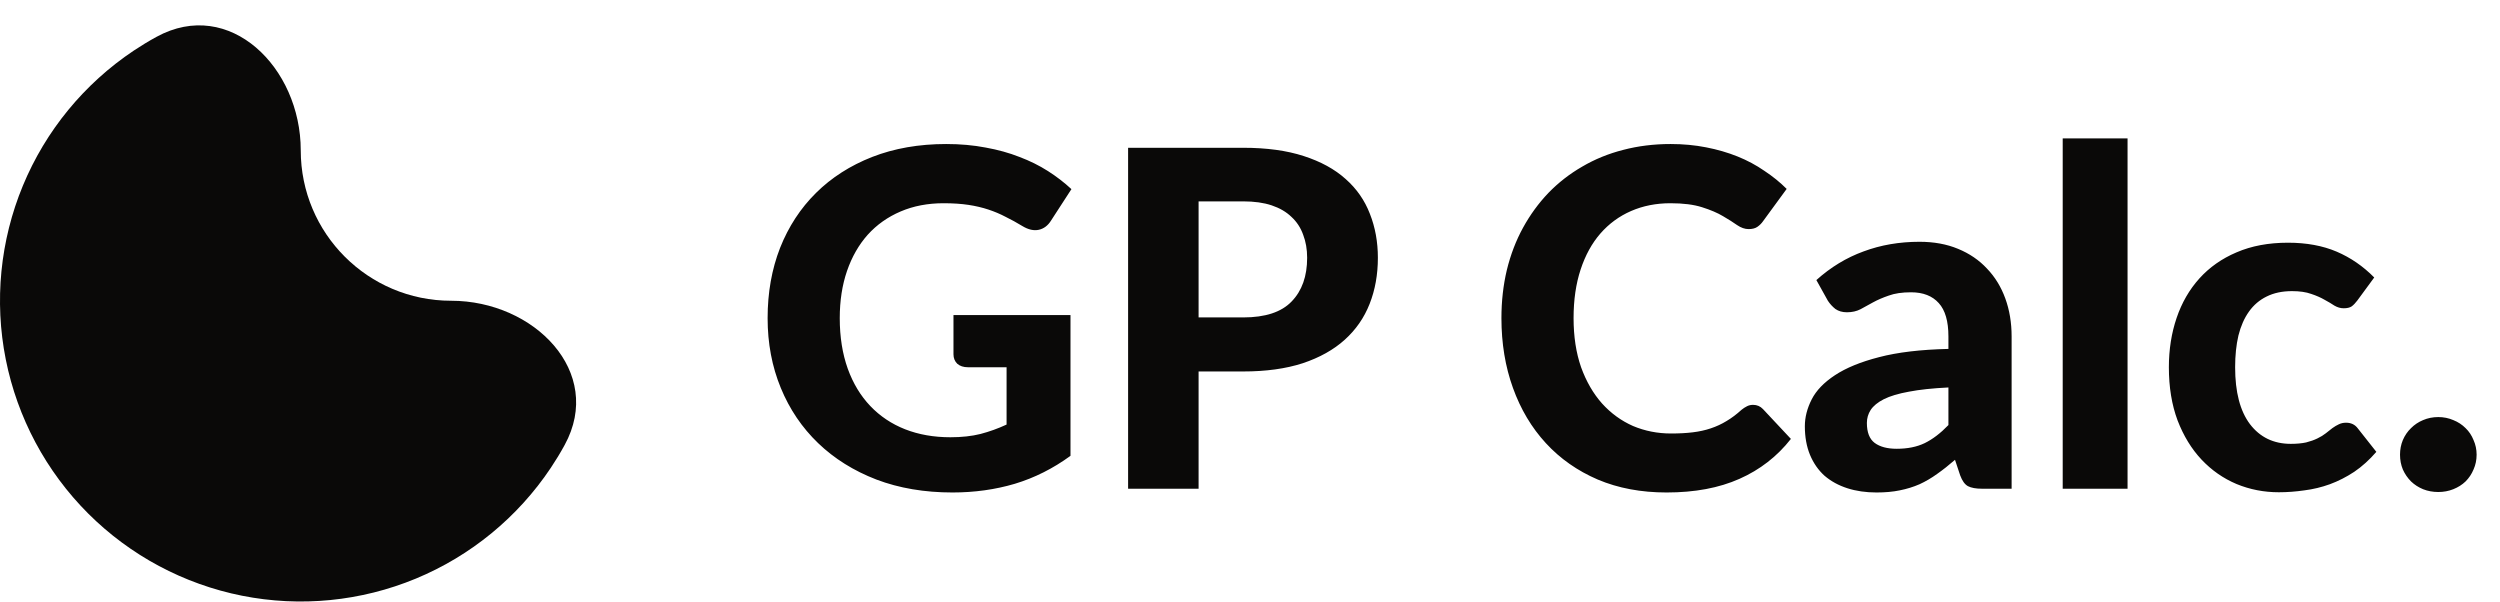 <svg width="133" height="32" viewBox="0 0 133 32" fill="none" xmlns="http://www.w3.org/2000/svg">
<path d="M24 16C28.418 16 32.16 19.794 30.041 23.671C29.814 24.087 29.568 24.493 29.303 24.889C27.545 27.52 25.047 29.571 22.123 30.782C19.199 31.993 15.982 32.31 12.879 31.693C9.775 31.075 6.924 29.551 4.686 27.314C2.449 25.076 0.925 22.225 0.307 19.121C-0.31 16.018 0.007 12.801 1.218 9.877C2.429 6.953 4.48 4.455 7.111 2.696C7.507 2.432 7.913 2.186 8.329 1.959C12.207 -0.16 16 3.582 16 8C16 12.418 19.582 16 24 16Z" fill="#0A0908"/>
<path d="M50.725 16.762H56.95V24.25C56.025 24.925 55.038 25.421 53.987 25.738C52.946 26.046 51.842 26.2 50.675 26.2C49.183 26.2 47.833 25.971 46.625 25.512C45.417 25.046 44.383 24.4 43.525 23.575C42.667 22.75 42.004 21.771 41.538 20.637C41.071 19.504 40.837 18.267 40.837 16.925C40.837 15.567 41.058 14.321 41.5 13.188C41.95 12.054 42.587 11.079 43.413 10.262C44.237 9.446 45.233 8.808 46.4 8.35C47.575 7.892 48.888 7.662 50.337 7.662C51.087 7.662 51.788 7.725 52.438 7.85C53.087 7.967 53.688 8.133 54.237 8.35C54.788 8.558 55.292 8.808 55.75 9.1C56.208 9.392 56.625 9.713 57 10.062L55.913 11.738C55.746 12.004 55.529 12.167 55.263 12.225C54.996 12.283 54.704 12.217 54.388 12.025C54.087 11.842 53.792 11.679 53.5 11.537C53.217 11.387 52.913 11.258 52.587 11.15C52.263 11.042 51.908 10.958 51.525 10.9C51.142 10.842 50.7 10.812 50.2 10.812C49.358 10.812 48.596 10.958 47.913 11.25C47.229 11.542 46.646 11.954 46.163 12.488C45.688 13.021 45.321 13.662 45.062 14.412C44.804 15.162 44.675 16 44.675 16.925C44.675 17.925 44.817 18.821 45.1 19.613C45.383 20.396 45.783 21.058 46.3 21.6C46.817 22.142 47.433 22.554 48.15 22.837C48.875 23.121 49.679 23.262 50.562 23.262C51.163 23.262 51.696 23.204 52.163 23.087C52.638 22.962 53.1 22.796 53.55 22.587V19.538H51.5C51.258 19.538 51.067 19.475 50.925 19.35C50.792 19.217 50.725 19.05 50.725 18.85V16.762ZM66.14 16.887C67.315 16.887 68.174 16.604 68.715 16.038C69.265 15.471 69.54 14.696 69.54 13.713C69.54 13.262 69.469 12.854 69.328 12.488C69.194 12.113 68.986 11.796 68.703 11.537C68.428 11.271 68.078 11.067 67.653 10.925C67.228 10.783 66.724 10.713 66.14 10.713H63.765V16.887H66.14ZM66.14 7.862C67.382 7.862 68.453 8.008 69.353 8.3C70.261 8.592 71.007 9 71.59 9.525C72.174 10.042 72.603 10.658 72.878 11.375C73.161 12.092 73.303 12.871 73.303 13.713C73.303 14.604 73.157 15.421 72.865 16.163C72.574 16.904 72.132 17.542 71.54 18.075C70.949 18.608 70.203 19.025 69.303 19.325C68.403 19.617 67.349 19.762 66.14 19.762H63.765V26H60.015V7.862H66.14ZM93.264 21.538C93.472 21.538 93.647 21.613 93.789 21.762L95.276 23.35C94.543 24.283 93.63 24.992 92.539 25.475C91.455 25.958 90.164 26.2 88.664 26.2C87.305 26.2 86.085 25.971 85.001 25.512C83.918 25.046 82.997 24.4 82.239 23.575C81.48 22.75 80.897 21.771 80.489 20.637C80.08 19.504 79.876 18.267 79.876 16.925C79.876 16.025 79.972 15.171 80.164 14.363C80.364 13.546 80.651 12.796 81.026 12.113C81.401 11.429 81.851 10.812 82.376 10.262C82.909 9.713 83.51 9.246 84.176 8.863C84.843 8.471 85.568 8.175 86.351 7.975C87.143 7.767 87.984 7.662 88.876 7.662C89.543 7.662 90.172 7.721 90.764 7.838C91.364 7.954 91.922 8.117 92.439 8.325C92.955 8.533 93.43 8.787 93.864 9.088C94.305 9.379 94.701 9.7 95.051 10.05L93.789 11.775C93.714 11.883 93.618 11.979 93.501 12.062C93.385 12.146 93.226 12.188 93.026 12.188C92.826 12.188 92.622 12.117 92.414 11.975C92.214 11.833 91.964 11.675 91.664 11.5C91.372 11.325 91.001 11.167 90.551 11.025C90.109 10.883 89.547 10.812 88.864 10.812C88.105 10.812 87.409 10.95 86.776 11.225C86.143 11.5 85.597 11.9 85.139 12.425C84.689 12.942 84.339 13.579 84.089 14.338C83.839 15.096 83.714 15.958 83.714 16.925C83.714 17.9 83.847 18.771 84.114 19.538C84.389 20.296 84.76 20.938 85.226 21.462C85.701 21.988 86.251 22.387 86.876 22.663C87.51 22.929 88.184 23.062 88.901 23.062C89.326 23.062 89.71 23.042 90.051 23C90.401 22.958 90.722 22.887 91.014 22.788C91.314 22.688 91.593 22.558 91.851 22.4C92.118 22.242 92.385 22.042 92.651 21.8C92.743 21.725 92.839 21.663 92.939 21.613C93.039 21.562 93.147 21.538 93.264 21.538ZM103.656 20.613C102.814 20.654 102.114 20.729 101.556 20.837C100.997 20.938 100.551 21.071 100.218 21.238C99.893 21.404 99.66 21.596 99.518 21.812C99.385 22.021 99.318 22.25 99.318 22.5C99.318 23 99.456 23.354 99.731 23.562C100.014 23.771 100.406 23.875 100.906 23.875C101.481 23.875 101.976 23.775 102.393 23.575C102.818 23.367 103.239 23.046 103.656 22.613V20.613ZM96.631 14.9C97.389 14.217 98.227 13.708 99.143 13.375C100.06 13.033 101.051 12.863 102.118 12.863C102.885 12.863 103.568 12.988 104.168 13.238C104.776 13.488 105.289 13.838 105.706 14.287C106.131 14.729 106.456 15.258 106.681 15.875C106.906 16.492 107.018 17.167 107.018 17.9V26H105.443C105.118 26 104.868 25.954 104.693 25.863C104.526 25.771 104.389 25.579 104.281 25.288L104.006 24.462C103.681 24.746 103.364 24.996 103.056 25.212C102.756 25.429 102.443 25.613 102.118 25.762C101.793 25.904 101.443 26.012 101.068 26.087C100.701 26.163 100.289 26.2 99.831 26.2C99.264 26.2 98.747 26.125 98.281 25.975C97.814 25.825 97.41 25.604 97.068 25.312C96.735 25.012 96.477 24.642 96.293 24.2C96.11 23.758 96.018 23.25 96.018 22.675C96.018 22.2 96.139 21.725 96.381 21.25C96.622 20.775 97.035 20.346 97.618 19.962C98.21 19.571 98.993 19.25 99.968 19C100.951 18.742 102.181 18.596 103.656 18.562V17.9C103.656 17.092 103.485 16.5 103.143 16.125C102.801 15.742 102.31 15.55 101.668 15.55C101.193 15.55 100.797 15.608 100.481 15.725C100.164 15.833 99.885 15.954 99.643 16.087C99.41 16.212 99.189 16.333 98.981 16.45C98.772 16.558 98.531 16.613 98.256 16.613C98.014 16.613 97.81 16.554 97.643 16.438C97.485 16.312 97.352 16.167 97.243 16L96.631 14.9ZM113.186 7.362V26H109.736V7.362H113.186ZM125.409 15.988C125.309 16.121 125.209 16.225 125.109 16.3C125.009 16.367 124.867 16.4 124.684 16.4C124.517 16.4 124.355 16.354 124.196 16.262C124.046 16.163 123.871 16.058 123.671 15.95C123.471 15.833 123.234 15.729 122.959 15.637C122.684 15.537 122.342 15.488 121.934 15.488C121.417 15.488 120.967 15.583 120.584 15.775C120.209 15.958 119.896 16.225 119.646 16.575C119.396 16.925 119.209 17.35 119.084 17.85C118.967 18.35 118.909 18.913 118.909 19.538C118.909 20.854 119.171 21.863 119.696 22.562C120.23 23.262 120.955 23.613 121.871 23.613C122.188 23.613 122.459 23.587 122.684 23.538C122.917 23.479 123.117 23.408 123.284 23.325C123.459 23.242 123.609 23.15 123.734 23.05C123.859 22.95 123.975 22.858 124.084 22.775C124.2 22.692 124.313 22.625 124.421 22.575C124.538 22.517 124.667 22.488 124.809 22.488C125.075 22.488 125.284 22.587 125.434 22.788L126.421 24.038C126.055 24.462 125.663 24.817 125.246 25.1C124.83 25.375 124.396 25.596 123.946 25.762C123.505 25.921 123.055 26.029 122.596 26.087C122.138 26.154 121.684 26.188 121.234 26.188C120.442 26.188 119.692 26.042 118.984 25.75C118.275 25.45 117.655 25.017 117.121 24.45C116.588 23.883 116.163 23.188 115.846 22.363C115.538 21.538 115.384 20.596 115.384 19.538C115.384 18.596 115.521 17.721 115.796 16.913C116.071 16.104 116.475 15.404 117.009 14.812C117.542 14.221 118.2 13.758 118.984 13.425C119.775 13.083 120.688 12.912 121.721 12.912C122.705 12.912 123.567 13.071 124.309 13.387C125.05 13.704 125.717 14.162 126.309 14.762L125.409 15.988ZM127.681 24.188C127.681 23.913 127.731 23.654 127.831 23.413C127.939 23.163 128.085 22.95 128.268 22.775C128.451 22.592 128.664 22.45 128.906 22.35C129.156 22.242 129.426 22.188 129.718 22.188C130.001 22.188 130.268 22.242 130.518 22.35C130.768 22.45 130.985 22.592 131.168 22.775C131.351 22.95 131.493 23.163 131.593 23.413C131.701 23.654 131.756 23.913 131.756 24.188C131.756 24.471 131.701 24.733 131.593 24.975C131.493 25.217 131.351 25.429 131.168 25.613C130.985 25.788 130.768 25.925 130.518 26.025C130.268 26.125 130.001 26.175 129.718 26.175C129.426 26.175 129.156 26.125 128.906 26.025C128.664 25.925 128.451 25.788 128.268 25.613C128.085 25.429 127.939 25.217 127.831 24.975C127.731 24.733 127.681 24.471 127.681 24.188Z" fill="#0A0908"/>
</svg>
